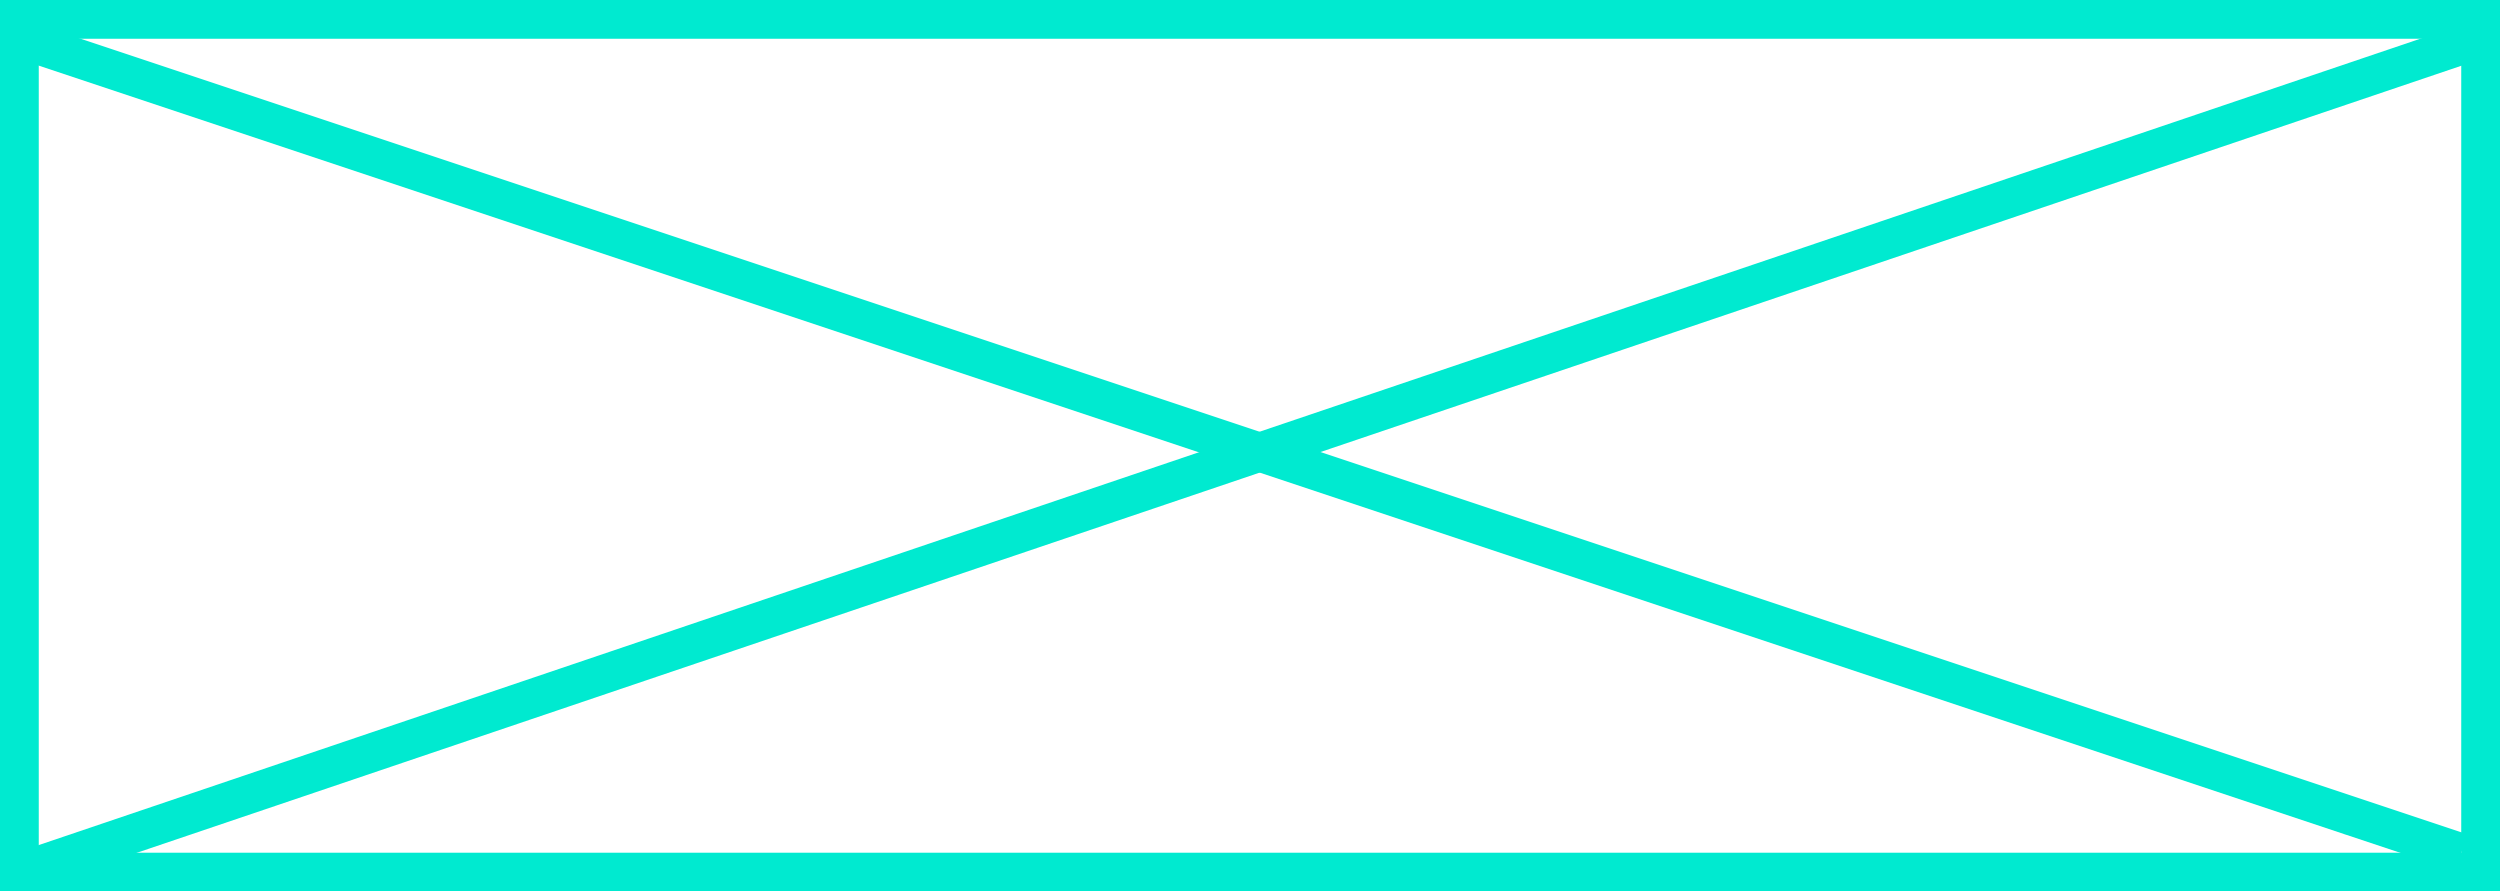 <?xml version="1.0" encoding="UTF-8"?>
<svg width="129px" height="46px" viewBox="0 0 129 46" version="1.1" xmlns="http://www.w3.org/2000/svg" xmlns:xlink="http://www.w3.org/1999/xlink">
    <!-- Generator: Sketch 46 (44423) - http://www.bohemiancoding.com/sketch -->
    <title>Group 5</title>
    <desc>Created with Sketch.</desc>
    <defs></defs>
    <g id="10--Trava" stroke="none" stroke-width="1" fill="none" fill-rule="evenodd">
        <g id="Options-Trava-OnOarding-Word-6" transform="translate(-435, -162)" stroke="#00EAD0" stroke-width="2">
            <g id="Group-2" transform="translate(419, 90)">
                <g id="Group-5" transform="translate(16, 72)">
                    <rect id="Rectangle-Copy-6" x="1" y="1" width="127" height="44"></rect>
                    <path d="M1,2 L127,44" id="Path-10"></path>
                    <path d="M1,45 L128,2" id="Path-10-Copy"></path>
                </g>
            </g>
        </g>
    </g>
</svg>